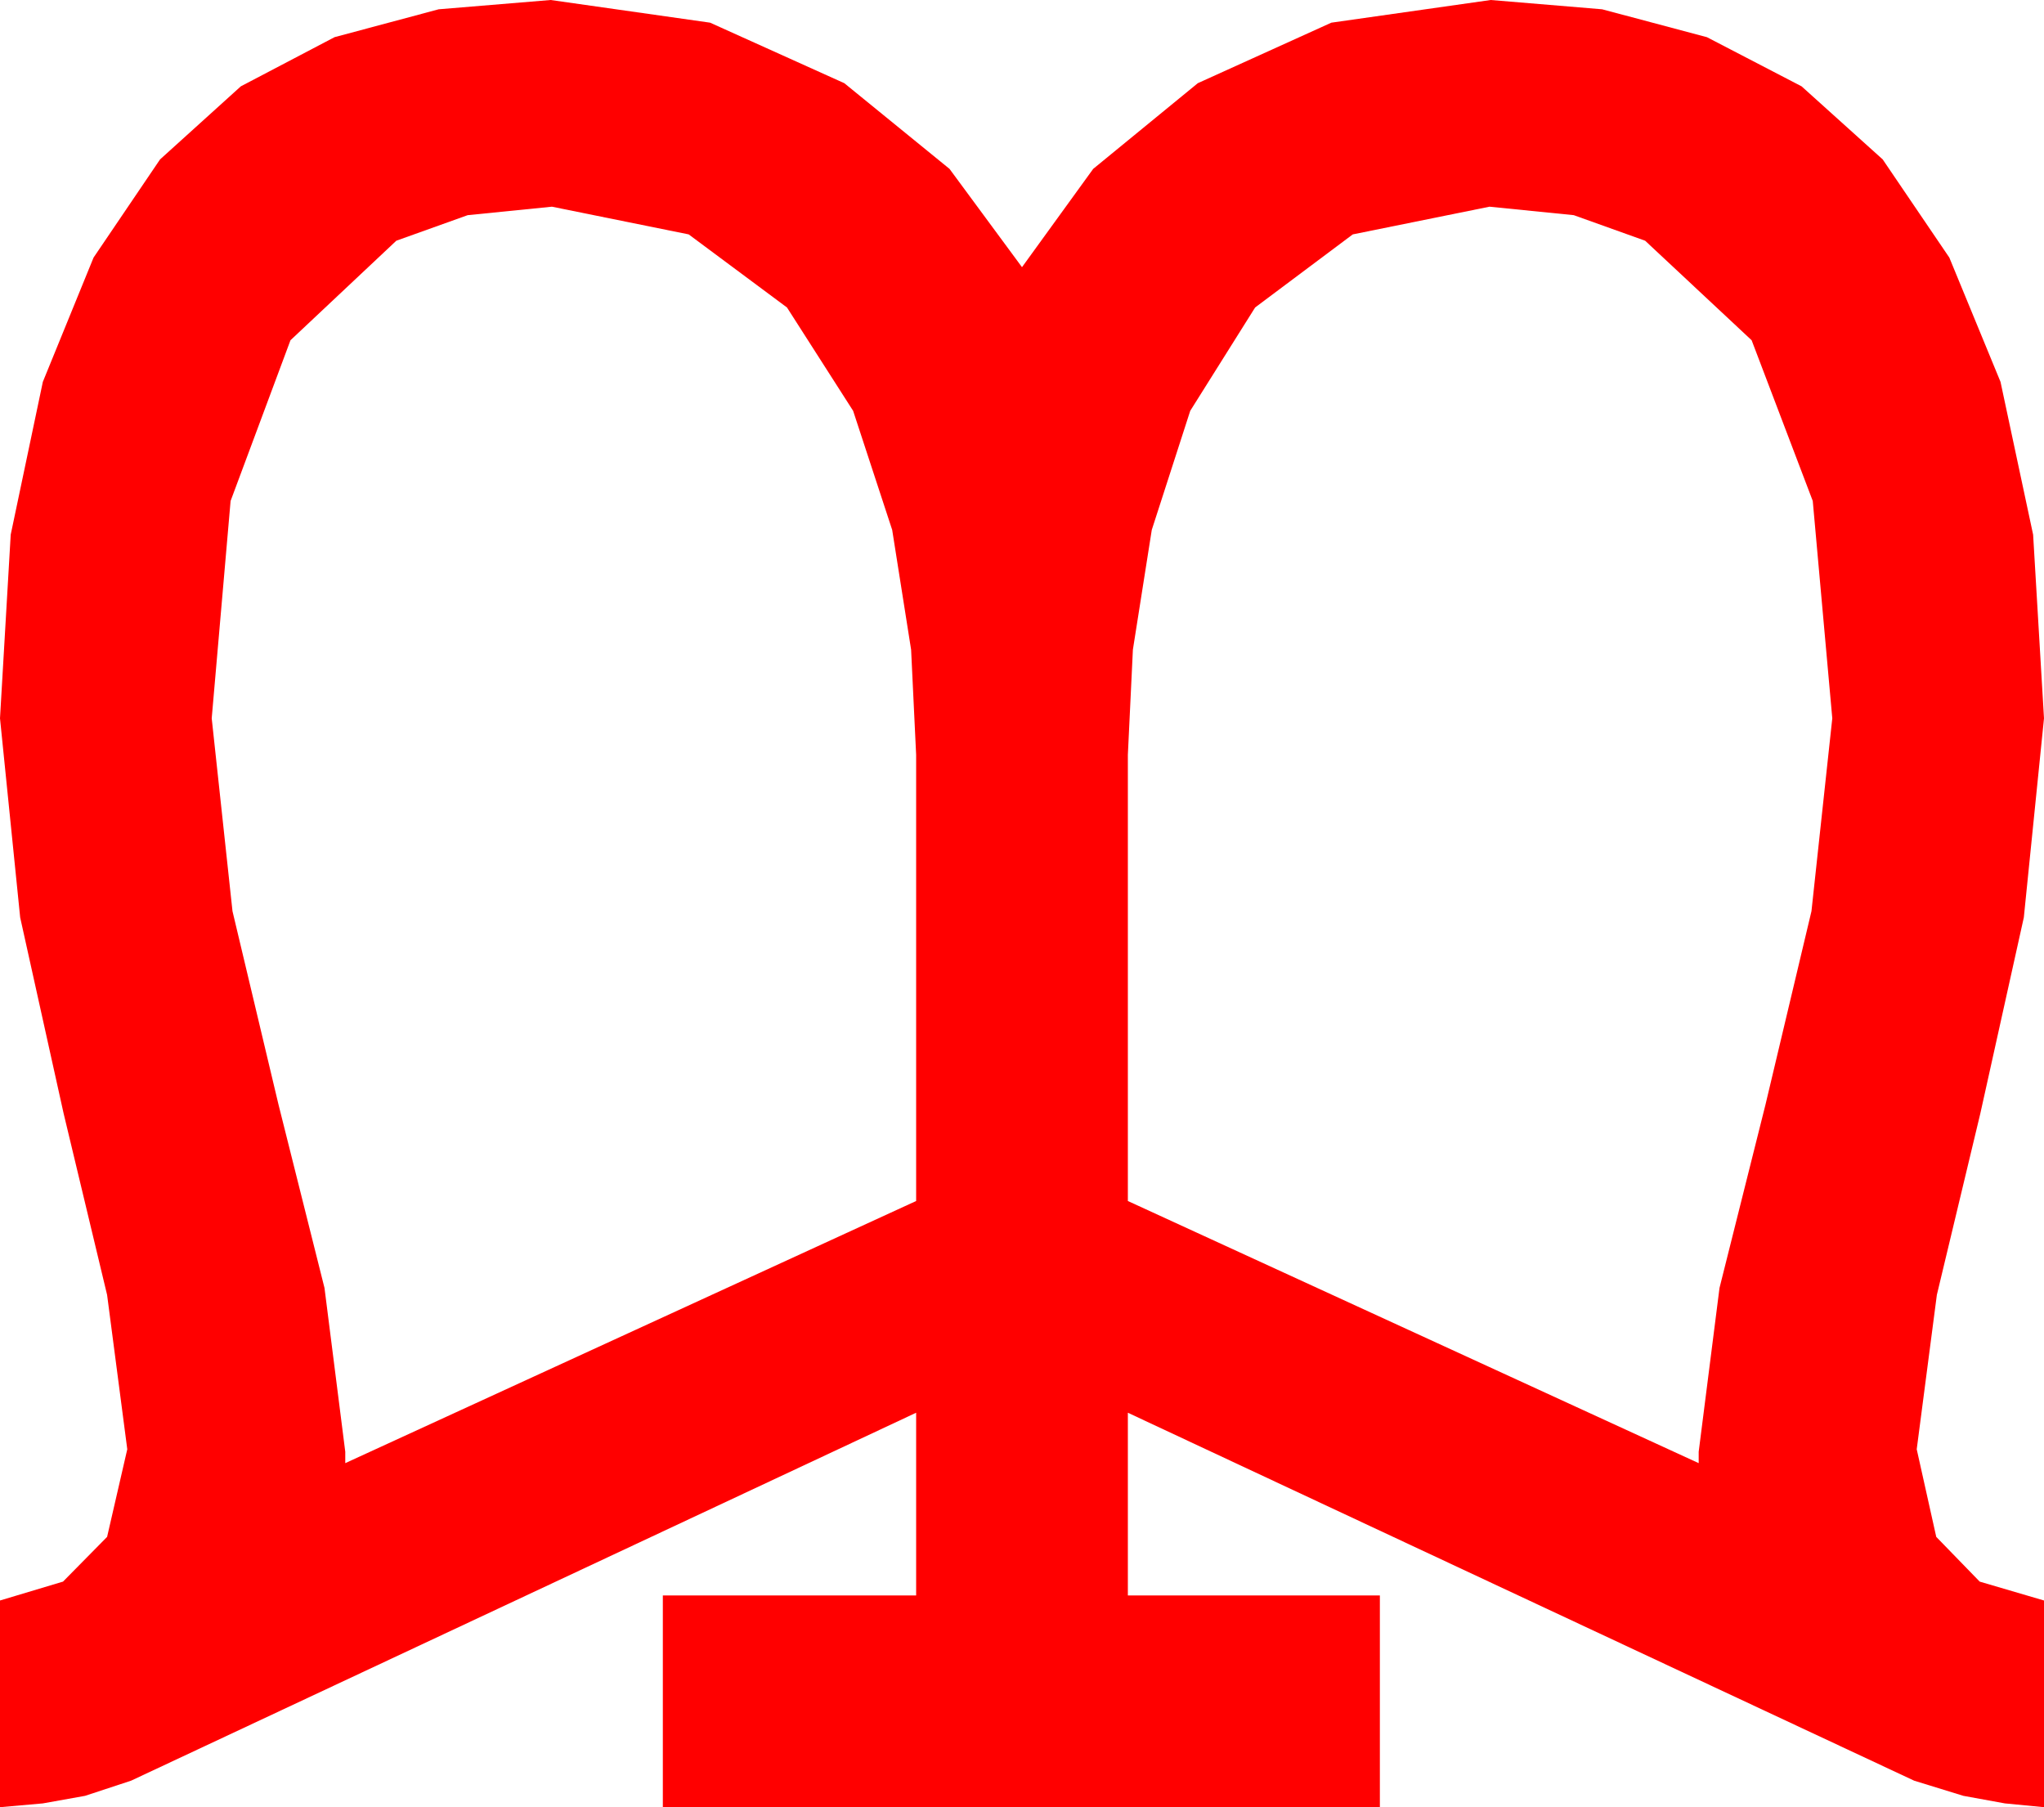 <?xml version="1.0" encoding="utf-8"?>
<!DOCTYPE svg PUBLIC "-//W3C//DTD SVG 1.1//EN" "http://www.w3.org/Graphics/SVG/1.1/DTD/svg11.dtd">
<svg width="47.52" height="42.012" xmlns="http://www.w3.org/2000/svg" xmlns:xlink="http://www.w3.org/1999/xlink" xmlns:xml="http://www.w3.org/XML/1998/namespace" version="1.1">
  <g>
    <g>
      <path style="fill:#FF0000;fill-opacity:1" d="M34.629,4.805L31.45,5.449 29.18,7.148 27.671,9.551 26.777,12.319 26.338,15.103 26.221,17.549 26.221,27.92 39.492,34.014 39.492,33.75 39.976,29.941 41.045,25.679 42.114,21.182 42.598,16.699 42.144,11.646 40.723,7.91 38.247,5.596 36.588,5.002 34.629,4.805z M12.832,4.805L10.873,5.002 9.214,5.596 6.753,7.91 5.361,11.646 4.922,16.699 5.405,21.182 6.475,25.679 7.544,29.941 8.027,33.75 8.027,34.014 21.299,27.92 21.299,17.549 21.182,15.103 20.742,12.319 19.834,9.551 18.296,7.148 16.011,5.449 12.832,4.805z M12.803,0L16.509,0.527 19.629,1.934 22.075,3.926 23.76,6.211 25.415,3.926 27.847,1.934 30.952,0.527 34.658,0 37.247,0.216 39.683,0.864 41.884,2.007 43.77,3.706 45.319,5.988 46.509,8.877 47.267,12.429 47.52,16.699 47.051,21.328 46.04,25.884 45.029,30.103 44.561,33.691 45.015,35.728 46.025,36.768 47.52,37.207 47.52,42.012 46.611,41.924 45.645,41.748 44.502,41.396 26.221,32.842 26.221,37.09 32.08,37.09 32.08,42.012 15.41,42.012 15.41,37.09 21.299,37.09 21.299,32.842 3.047,41.396 1.978,41.748 0.996,41.924 0,42.012 0,37.207 1.465,36.768 2.49,35.728 2.959,33.691 2.49,30.103 1.479,25.884 0.469,21.328 0,16.699 0.249,12.429 0.996,8.877 2.175,5.988 3.721,3.706 5.599,2.007 7.778,0.864 10.199,0.216 12.803,0z" />
    </g>
  </g>
</svg>